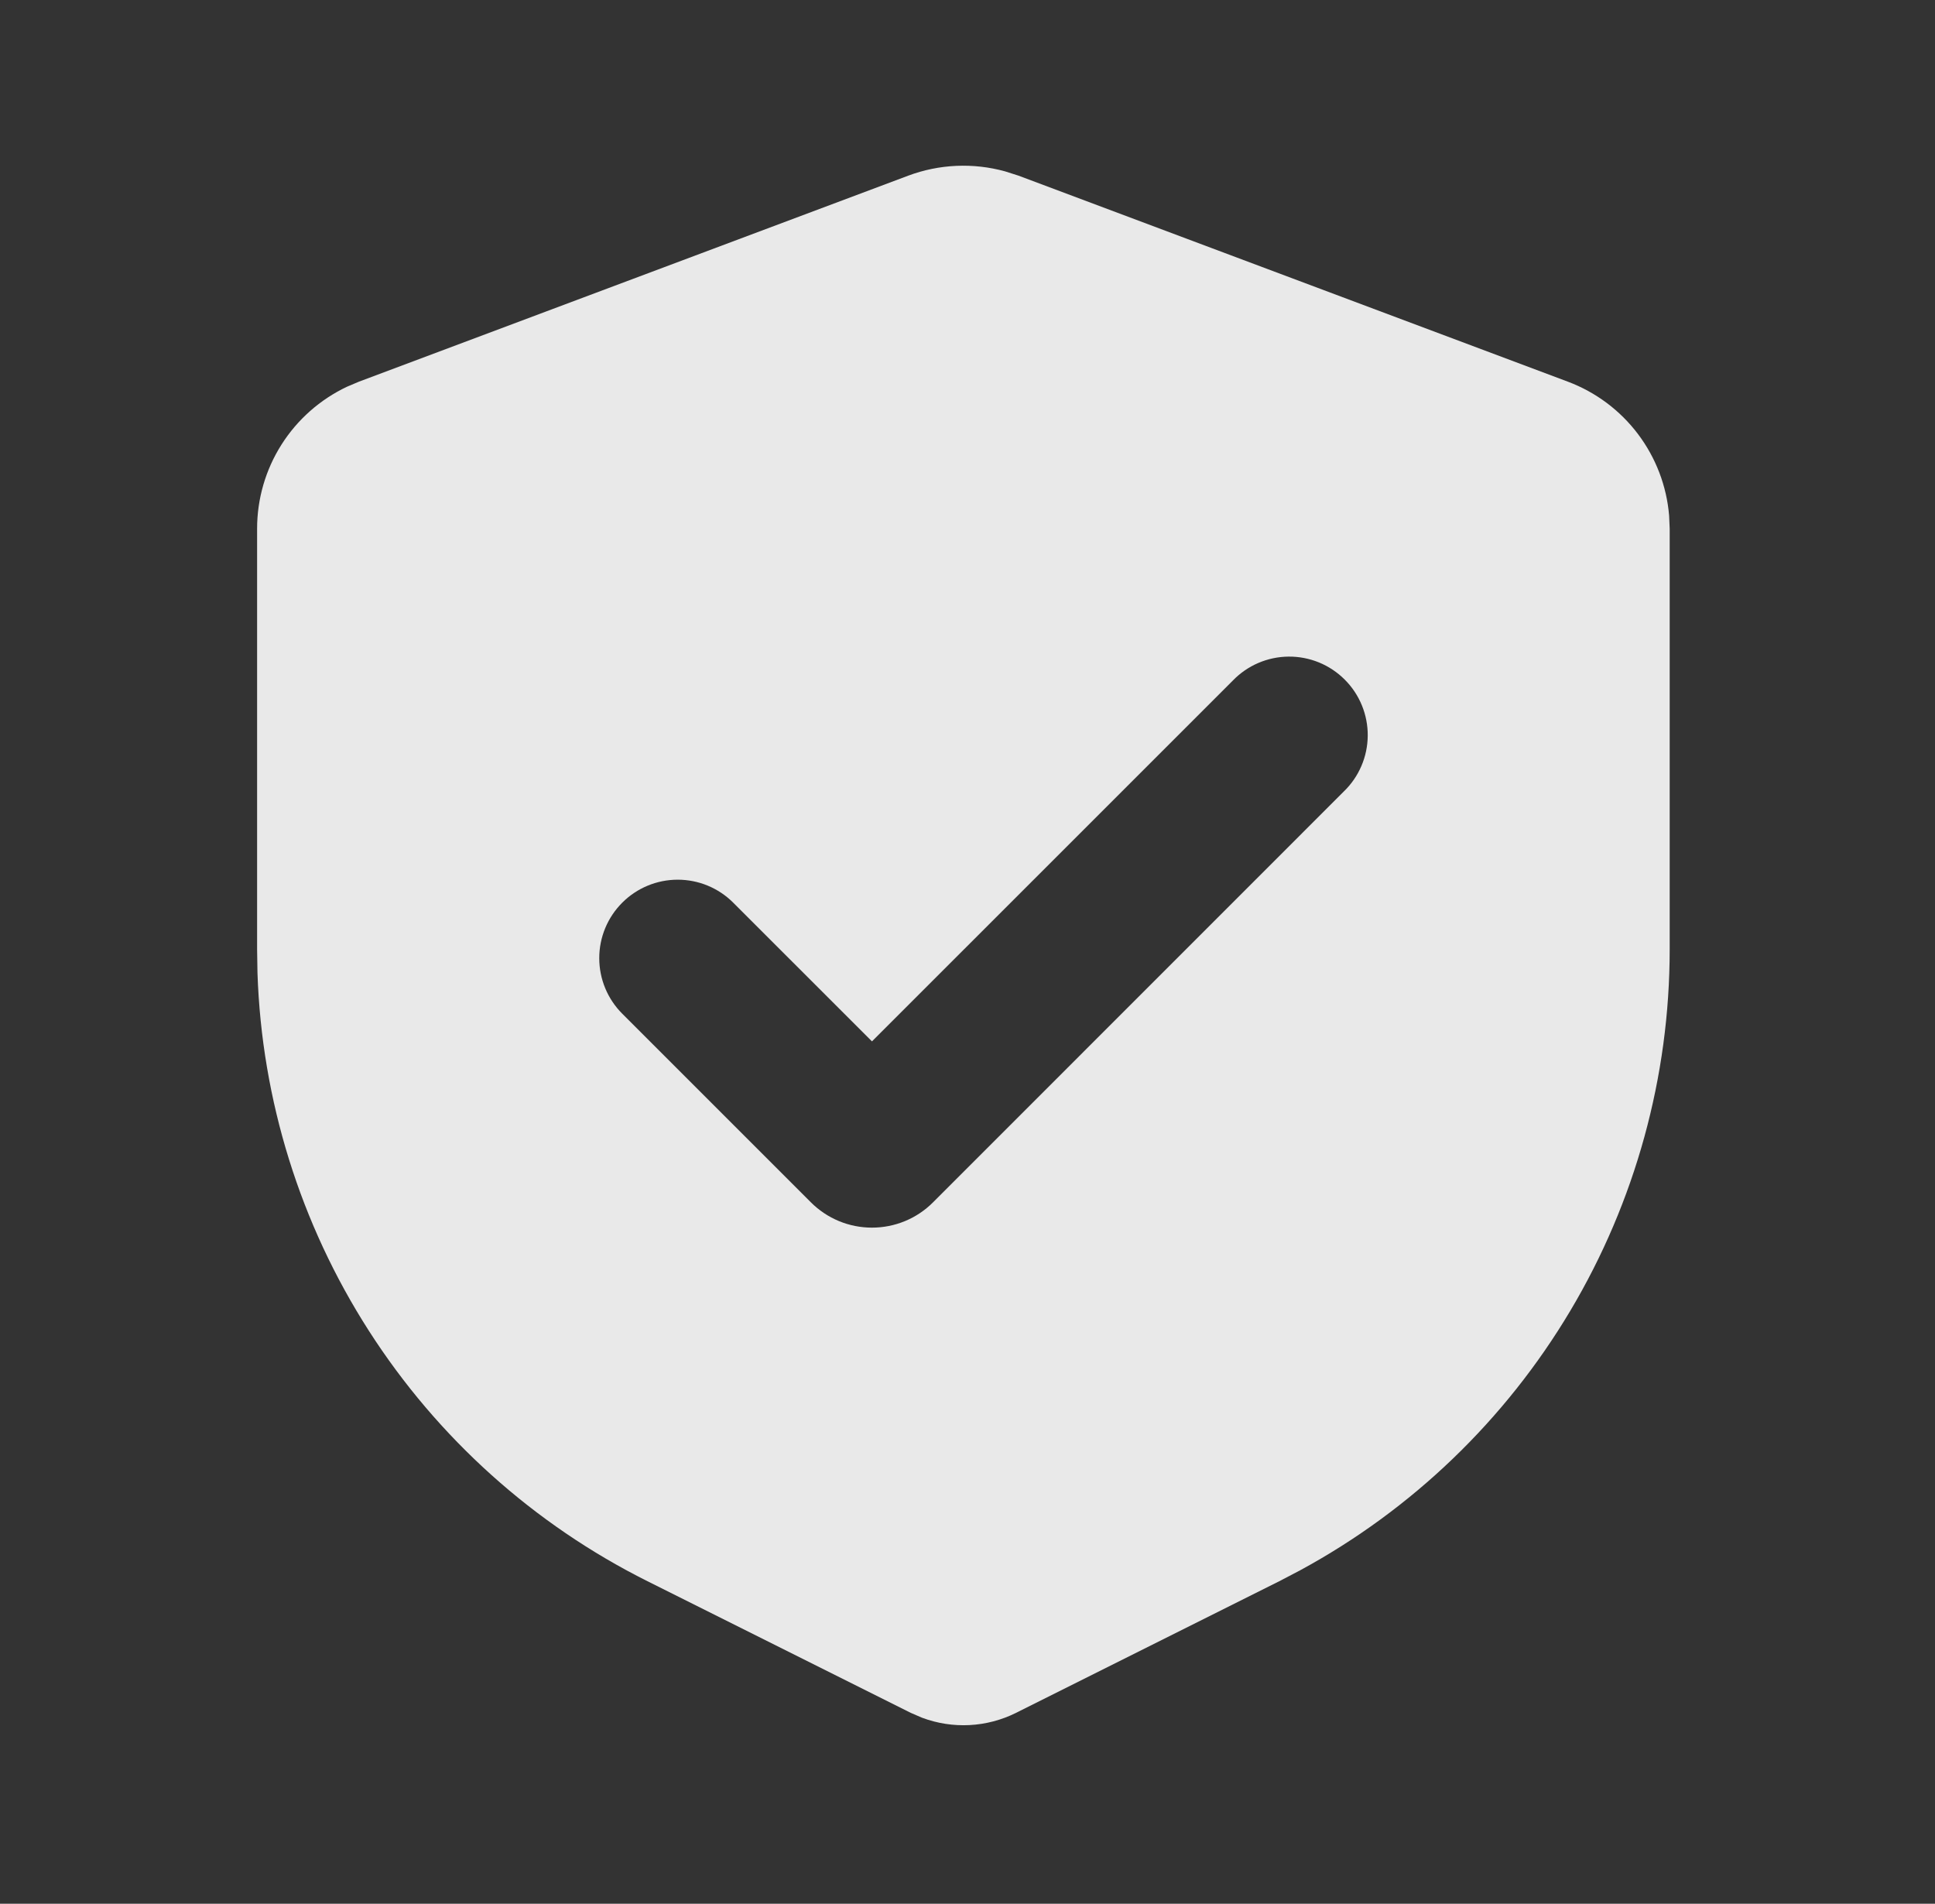<svg width="62" height="61" viewBox="0 0 62 61" fill="none" xmlns="http://www.w3.org/2000/svg">
<rect x="0" y="0" width="62" height="61" fill="#333333" stroke="none"/>
<g clip-path="url(#clip0_402_270)">
<path fill-rule="evenodd" clip-rule="evenodd" d="M29.103 5.628C30.096 5.257 31.18 5.209 32.201 5.49L32.634 5.628L50.235 12.229C51.128 12.564 51.907 13.145 52.481 13.905C53.056 14.666 53.403 15.574 53.481 16.524L53.499 16.939V30.424C53.499 34.499 52.399 38.498 50.315 41.999C48.231 45.5 45.24 48.374 41.658 50.316L40.989 50.666L32.556 54.883C32.091 55.115 31.584 55.248 31.066 55.275C30.547 55.302 30.029 55.221 29.543 55.039L29.181 54.883L20.747 50.666C17.103 48.844 14.018 46.071 11.819 42.641C9.619 39.211 8.386 35.251 8.25 31.178L8.238 30.424V16.939C8.238 15.986 8.508 15.053 9.018 14.248C9.528 13.443 10.256 12.8 11.117 12.392L11.502 12.229L29.103 5.628ZM39.501 21.807L27.939 33.368L23.493 28.923C23.021 28.451 22.382 28.187 21.715 28.187C21.048 28.187 20.408 28.452 19.937 28.924C19.465 29.396 19.2 30.036 19.201 30.703C19.201 31.37 19.466 32.009 19.938 32.481L25.983 38.526C26.24 38.783 26.545 38.987 26.88 39.126C27.216 39.265 27.576 39.336 27.939 39.336C28.302 39.336 28.662 39.265 28.998 39.126C29.334 38.987 29.639 38.783 29.895 38.526L43.056 25.362C43.297 25.13 43.488 24.853 43.62 24.546C43.752 24.239 43.821 23.909 43.824 23.576C43.827 23.242 43.763 22.91 43.637 22.602C43.51 22.292 43.324 22.012 43.087 21.776C42.851 21.54 42.571 21.353 42.262 21.226C41.953 21.1 41.621 21.036 41.288 21.039C40.954 21.042 40.624 21.111 40.317 21.243C40.01 21.375 39.733 21.567 39.501 21.807Z" fill="white" fill-opacity="0.89"/>
</g>
<defs>
<clipPath id="clip0_402_270">
<rect width="60.348" height="60.348" fill="white" transform="translate(0.694 0.109)"/>
</clipPath>
</defs>
</svg>
